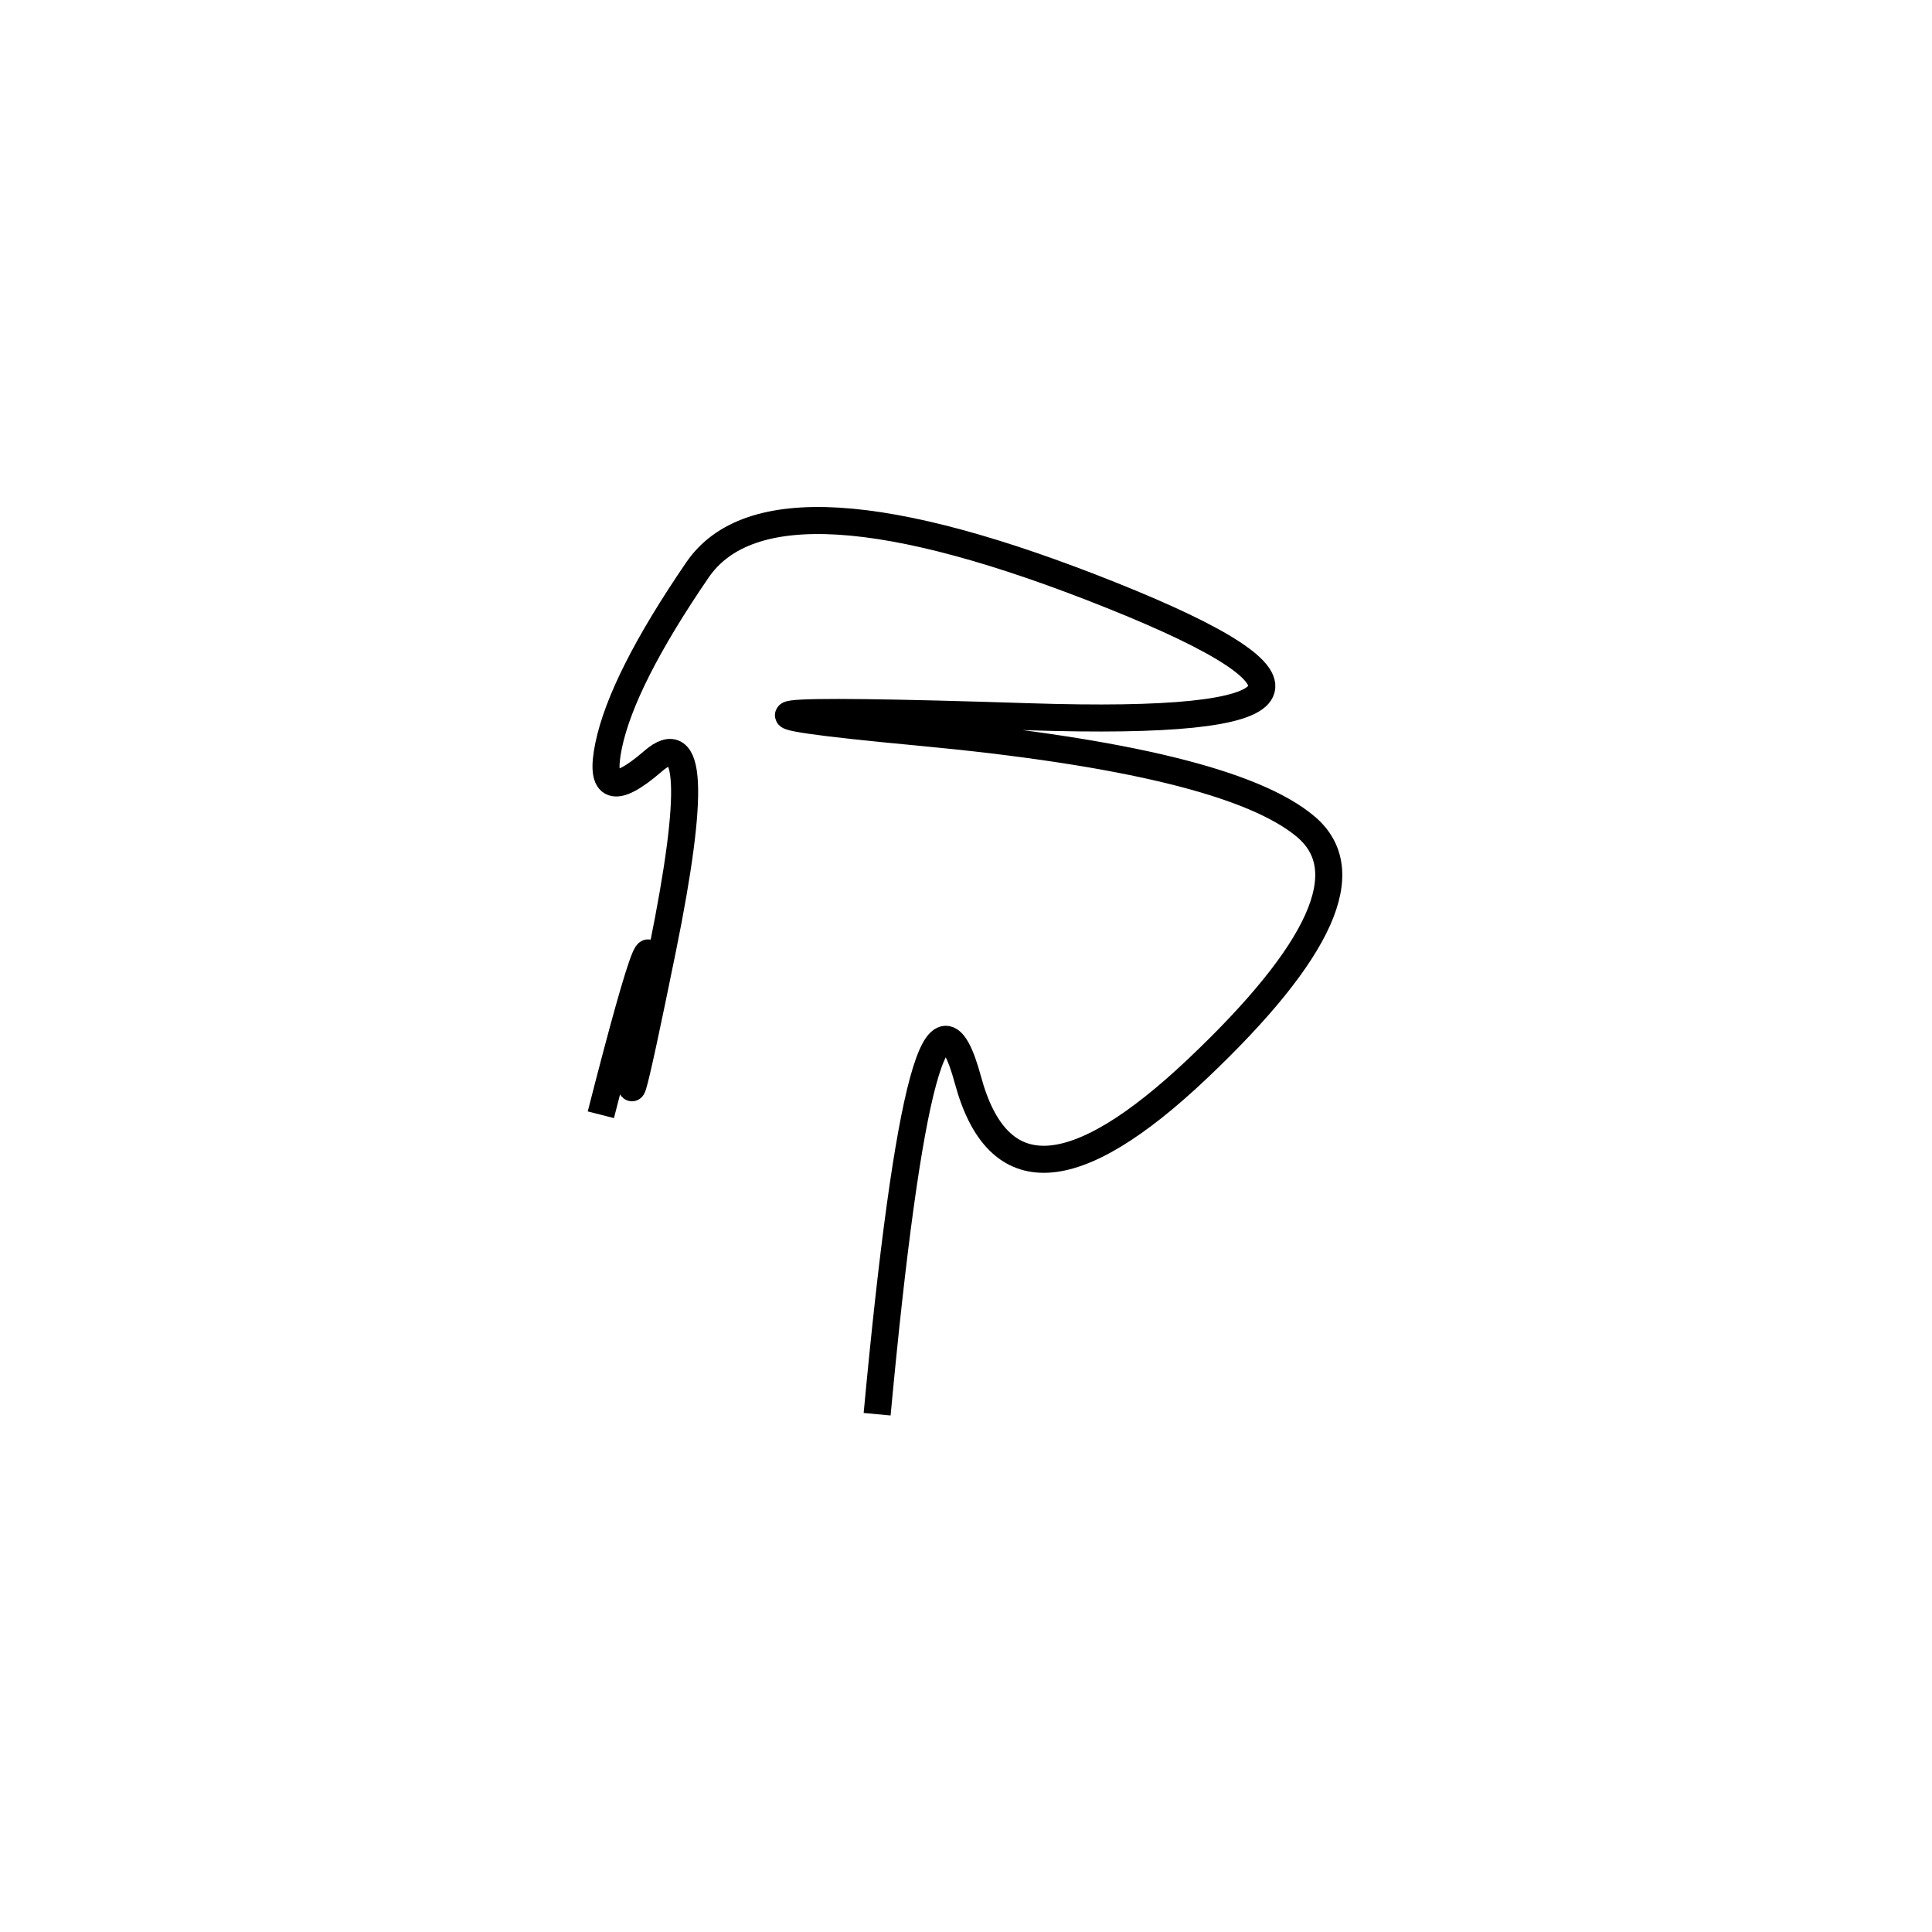 <svg xmlns="http://www.w3.org/2000/svg" viewBox="23 20 500 500"><rect x="-250" y="-250" width="1000" height="1000" fill="#fff"></rect><path d="M250 386 Q262 257 273.5 299.5 Q285 342 333 296.5 Q381 251 361 234 Q341 217 261 209.5 Q181 202 289.5 205.5 Q398 209 310.5 174 Q223 139 203.5 167.5 Q184 196 180.5 213 Q177 230 192 217 Q207 204 194.5 265.5 Q182 327 189 283.5 Q196 240 178.5 308.5" style="stroke:hsl(81, 71%, 43%); stroke-width:7px; fill: none;"></path></svg>
